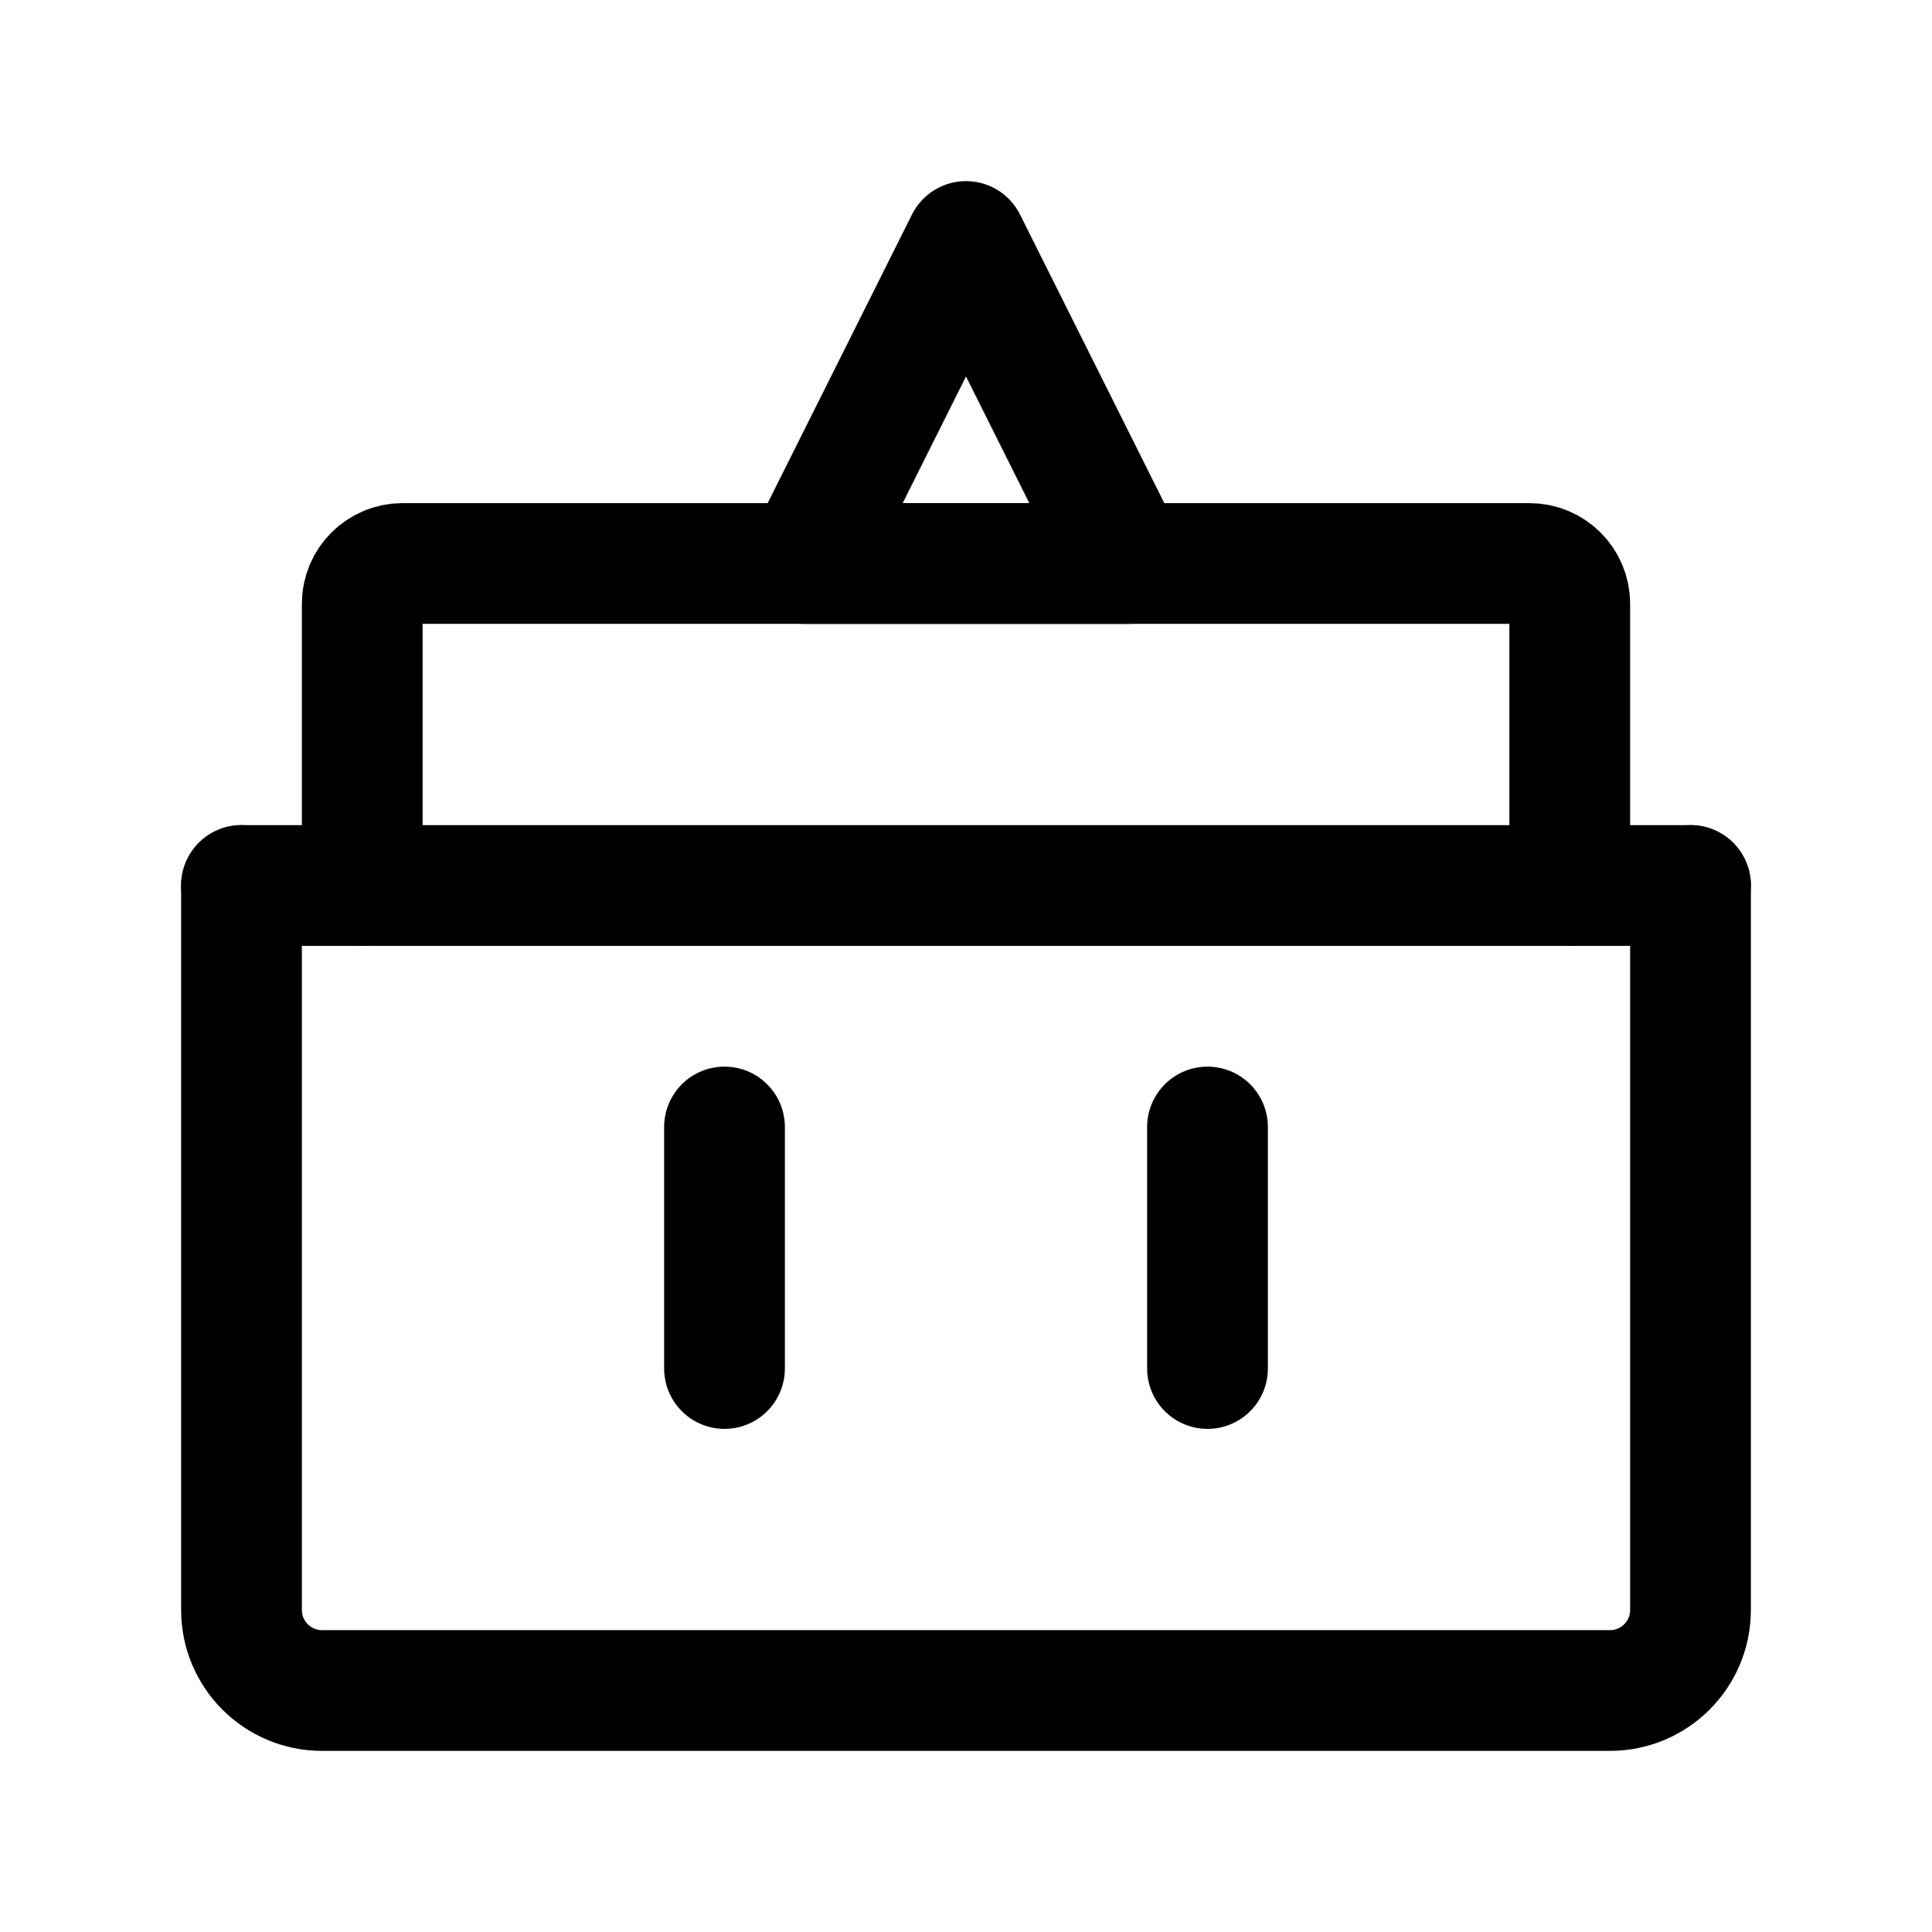 <svg width="24" height="24" viewBox="0 0 24 24" fill="none" xmlns="http://www.w3.org/2000/svg">
  <path d="M3 11V20C3 20.552 3.448 21 4 21H20C20.552 21 21 20.552 21 20V11" stroke="currentColor" stroke-width="1.5" stroke-linecap="round" stroke-linejoin="round"/>
  <path d="M4.5 11V7.5C4.5 7.224 4.724 7 5 7H19C19.276 7 19.5 7.224 19.5 7.5V11" stroke="currentColor" stroke-width="1.5" stroke-linecap="round" stroke-linejoin="round"/>
  <path d="M3 11H21" stroke="currentColor" stroke-width="1.5" stroke-linecap="round" stroke-linejoin="round"/>
  <path d="M15 14V17" stroke="currentColor" stroke-width="1.5" stroke-linecap="round" stroke-linejoin="round"/>
  <path d="M9 14V17" stroke="currentColor" stroke-width="1.5" stroke-linecap="round" stroke-linejoin="round"/>
  <path d="M12 3L14 7H10L12 3Z" stroke="currentColor" stroke-width="1.5" stroke-linecap="round" stroke-linejoin="round"/>
</svg>